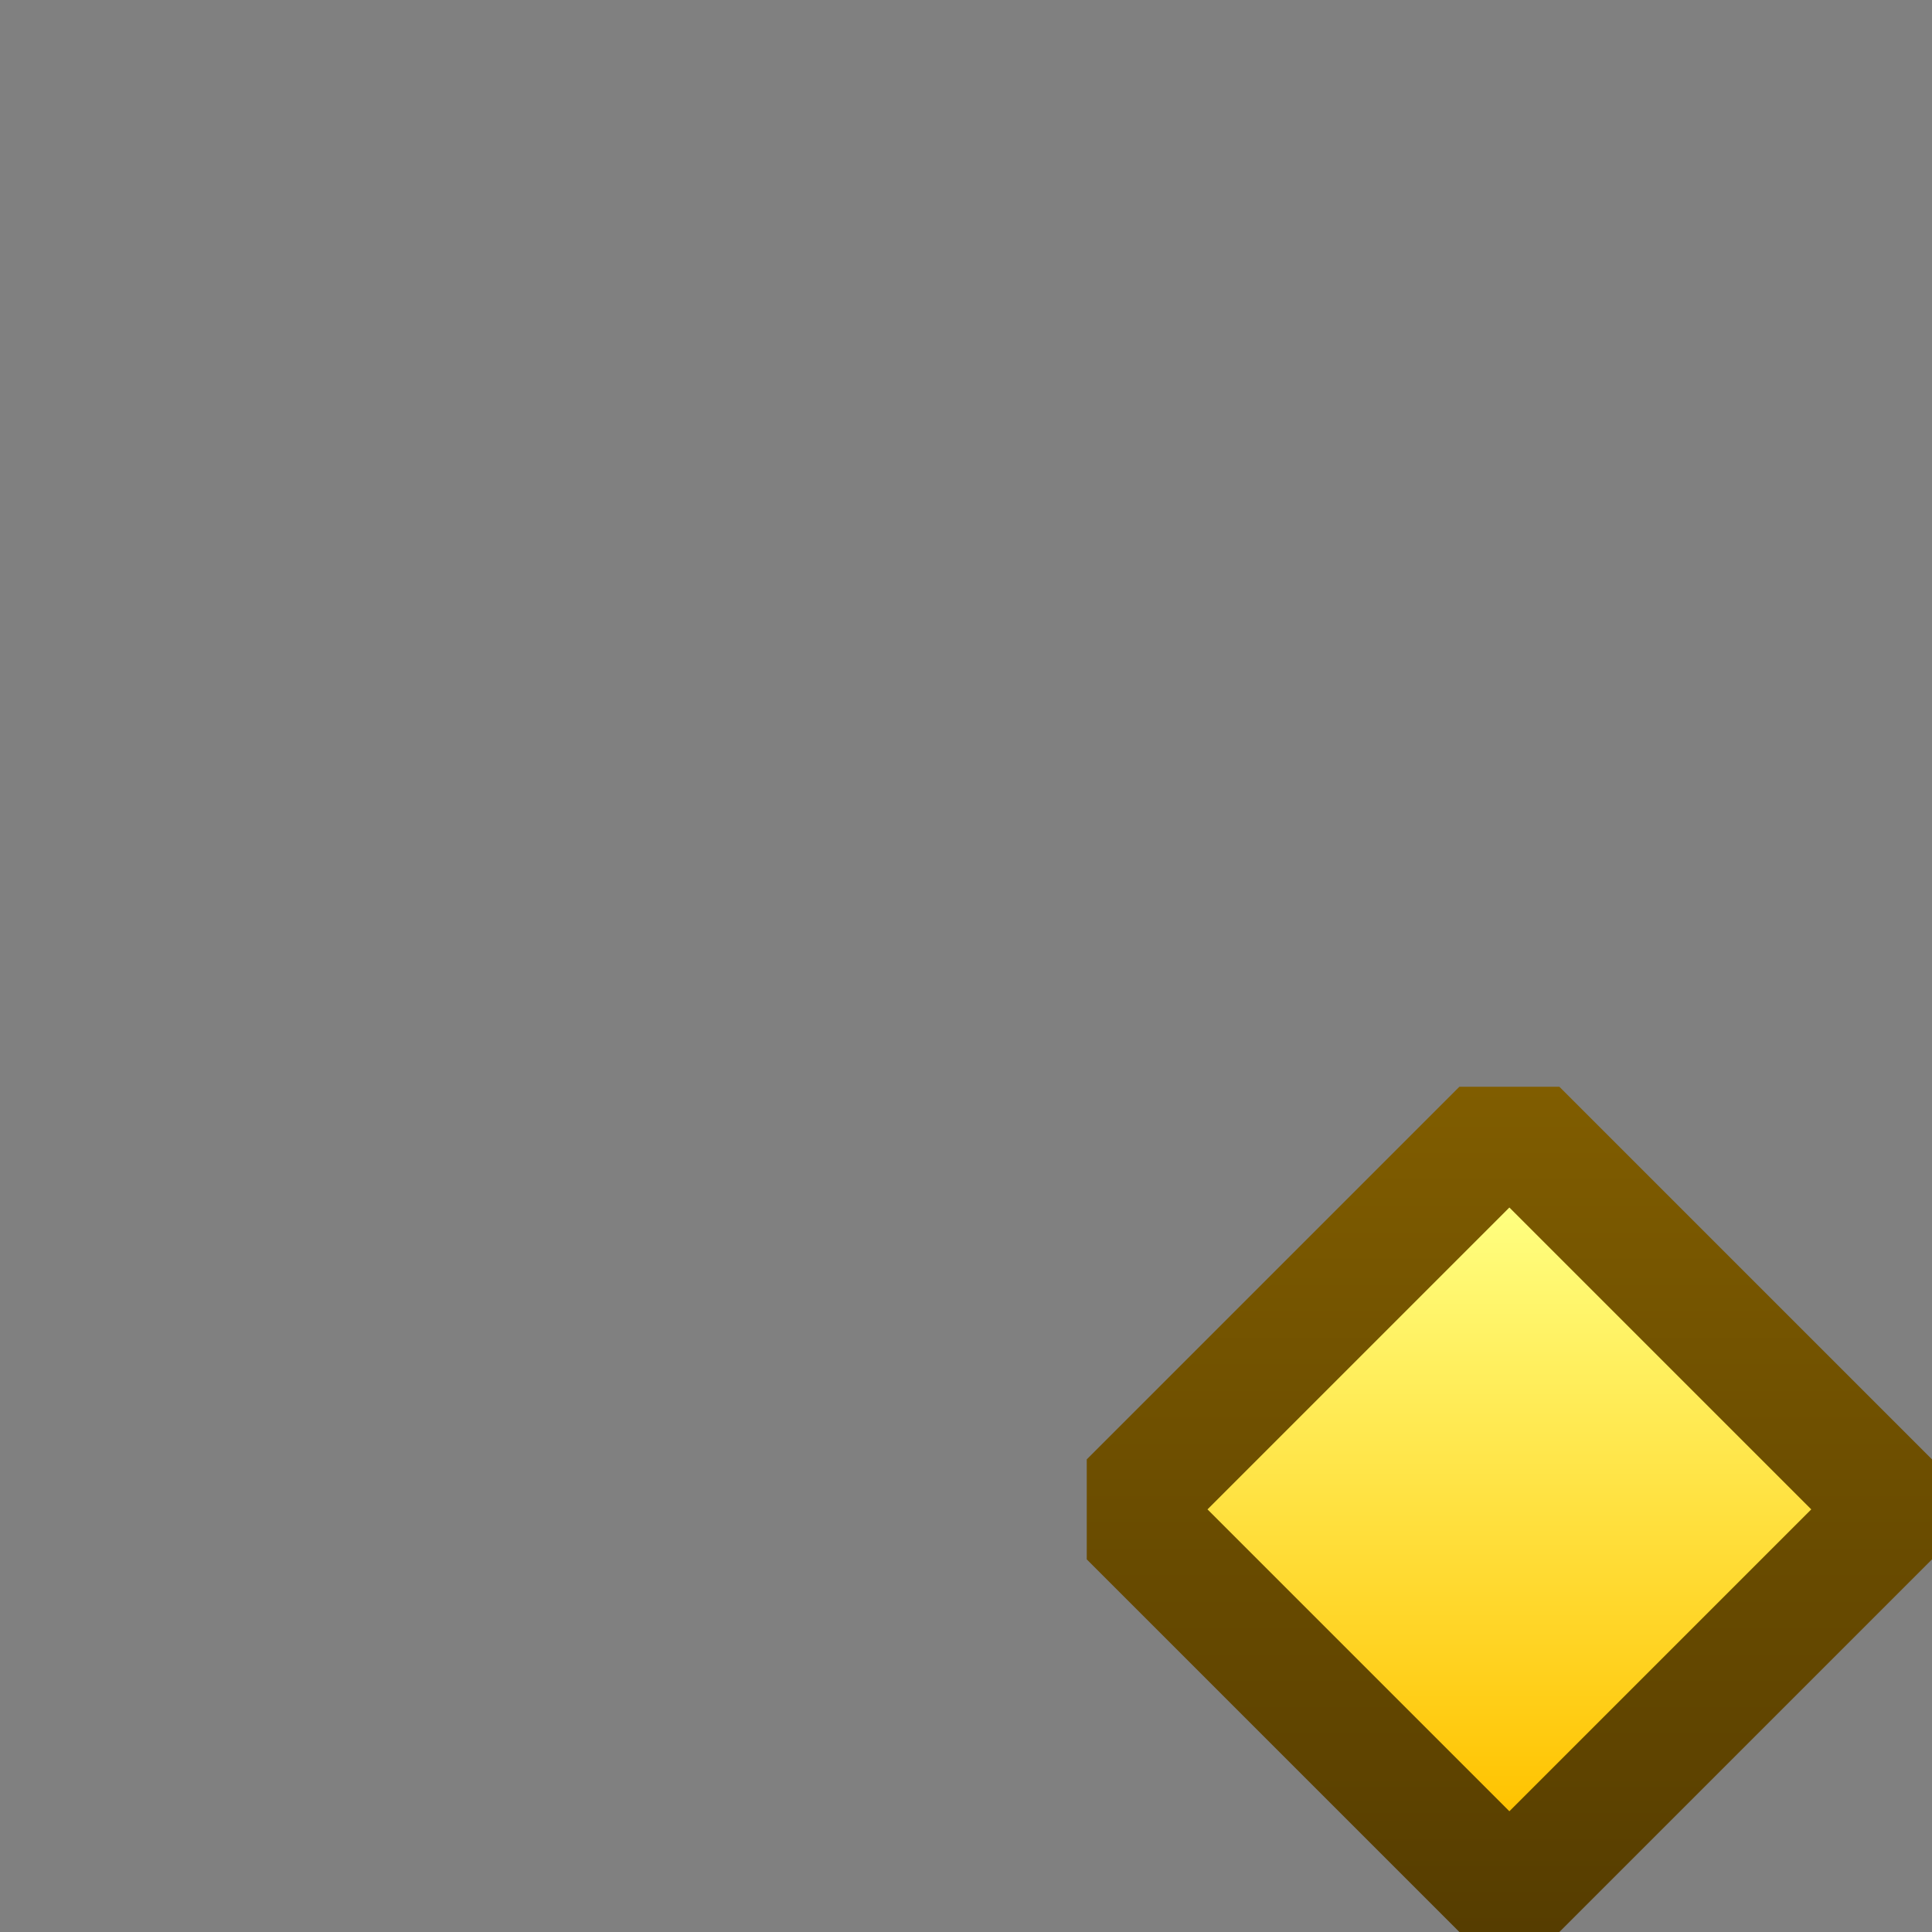 <svg ti:v="1" width="16" height="16" viewBox="0 0 16 16" xmlns="http://www.w3.org/2000/svg" xmlns:ti="urn:schemas-jetbrains-com:tisvg"><rect x="0" y="0" width="16" height="16" fill="#808080" stroke="none"/><rect id="frame" width="16" height="16" fill="none"/><linearGradient id="a" x1=".5" y1="0" x2=".5" y2="1"><stop offset="0" stop-color="#805D00"/><stop offset="1" stop-color="#563D00"/></linearGradient><path fill-rule="evenodd" d="M12.086 9L9 12.086v.828L12.086 16h.828L16 12.914v-.828L12.914 9h-.828z" fill="url(#a)"/><linearGradient id="b" x1=".5" y1="0" x2=".5" y2="1"><stop offset="0" stop-color="#FFFF80"/><stop offset="1" stop-color="#FFC300"/></linearGradient><path fill-rule="evenodd" d="M12.5 10l2.5 2.5-2.5 2.5-2.5-2.5 2.5-2.5z" fill="url(#b)"/></svg>
